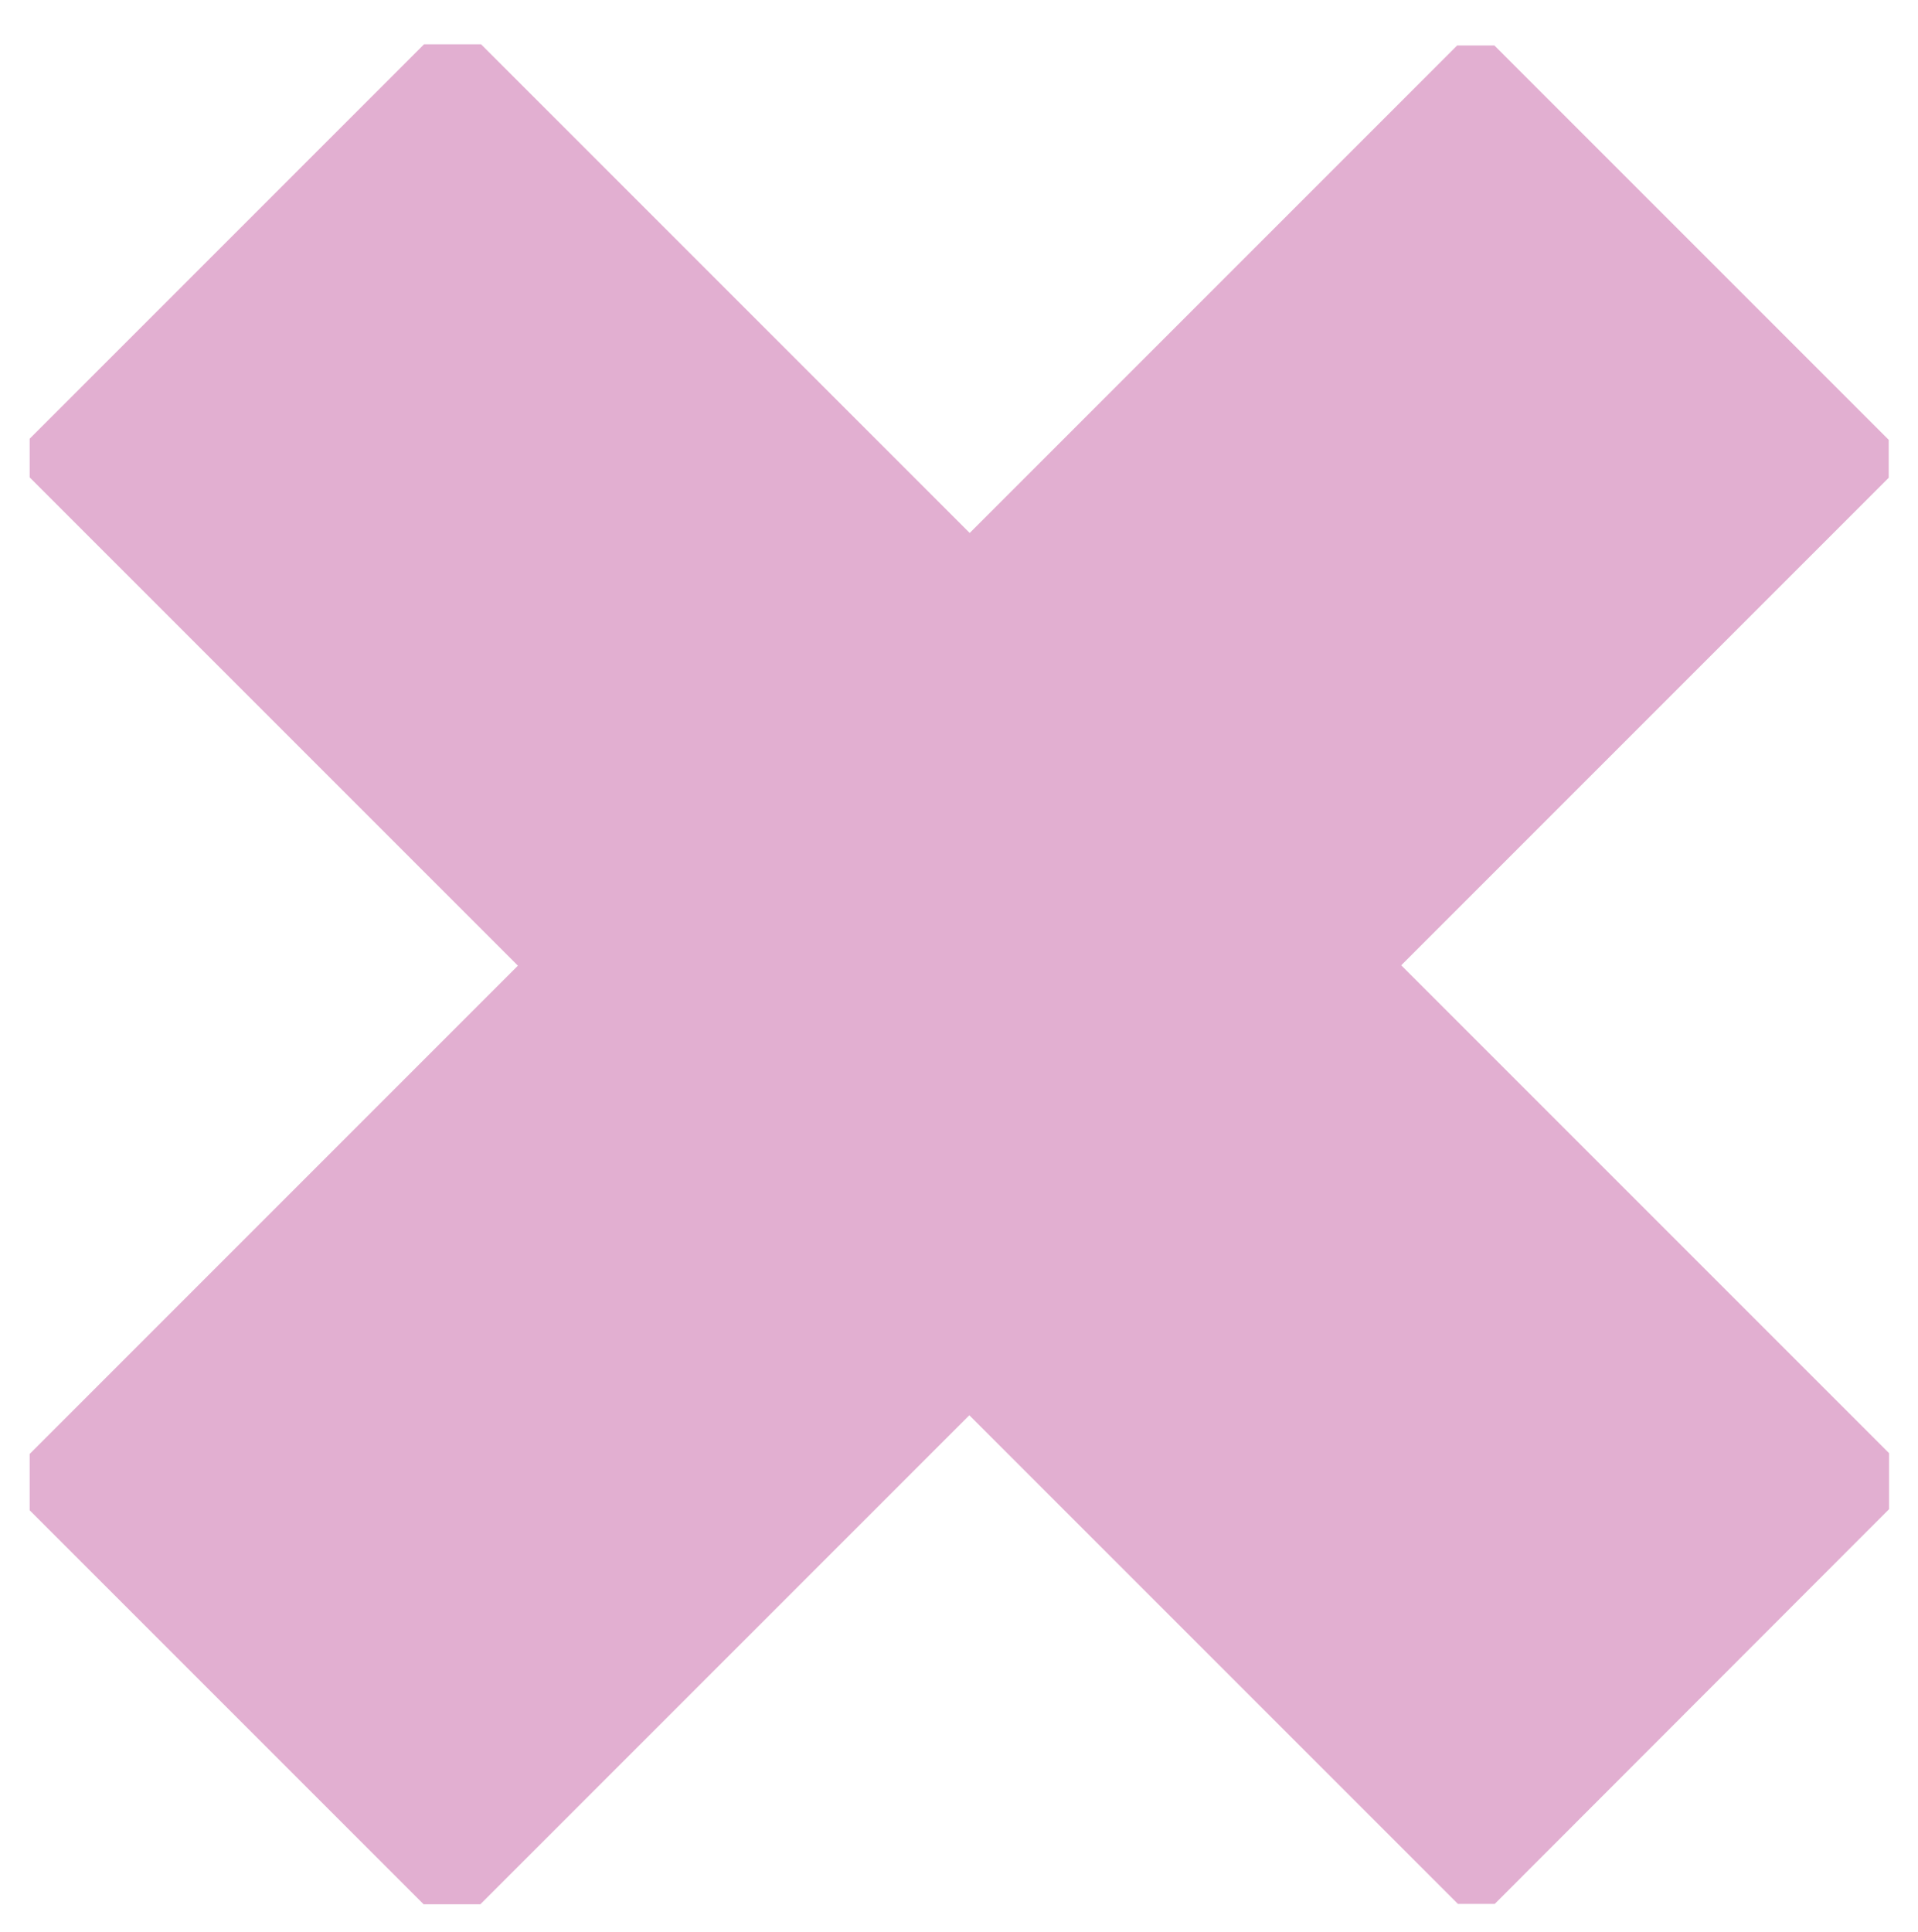 <?xml version="1.0" encoding="utf-8"?>
<!-- Generator: Adobe Illustrator 23.0.3, SVG Export Plug-In . SVG Version: 6.00 Build 0)  -->
<svg version="1.1" id="Logo" xmlns="http://www.w3.org/2000/svg" xmlns:xlink="http://www.w3.org/1999/xlink" x="0px" y="0px"
	 viewBox="0 0 51.07 51.44" style="enable-background:new 0 0 51.07 51.44;" xml:space="preserve">
<style type="text/css">
	.st0{fill:#E2AFD1;}
</style>
<polygon class="st0" points="37.31,25.7 50.29,12.72 50.29,11.71 39.79,1.21 38.8,1.21 25.82,14.19 12.81,1.18 11.29,1.18 
	0.79,11.68 0.79,12.71 13.79,25.71 0.79,38.71 0.79,40.21 11.28,50.7 12.79,50.7 25.81,37.68 38.82,50.69 39.8,50.69 50.3,40.18 
	50.3,38.69 "/>
</svg>
